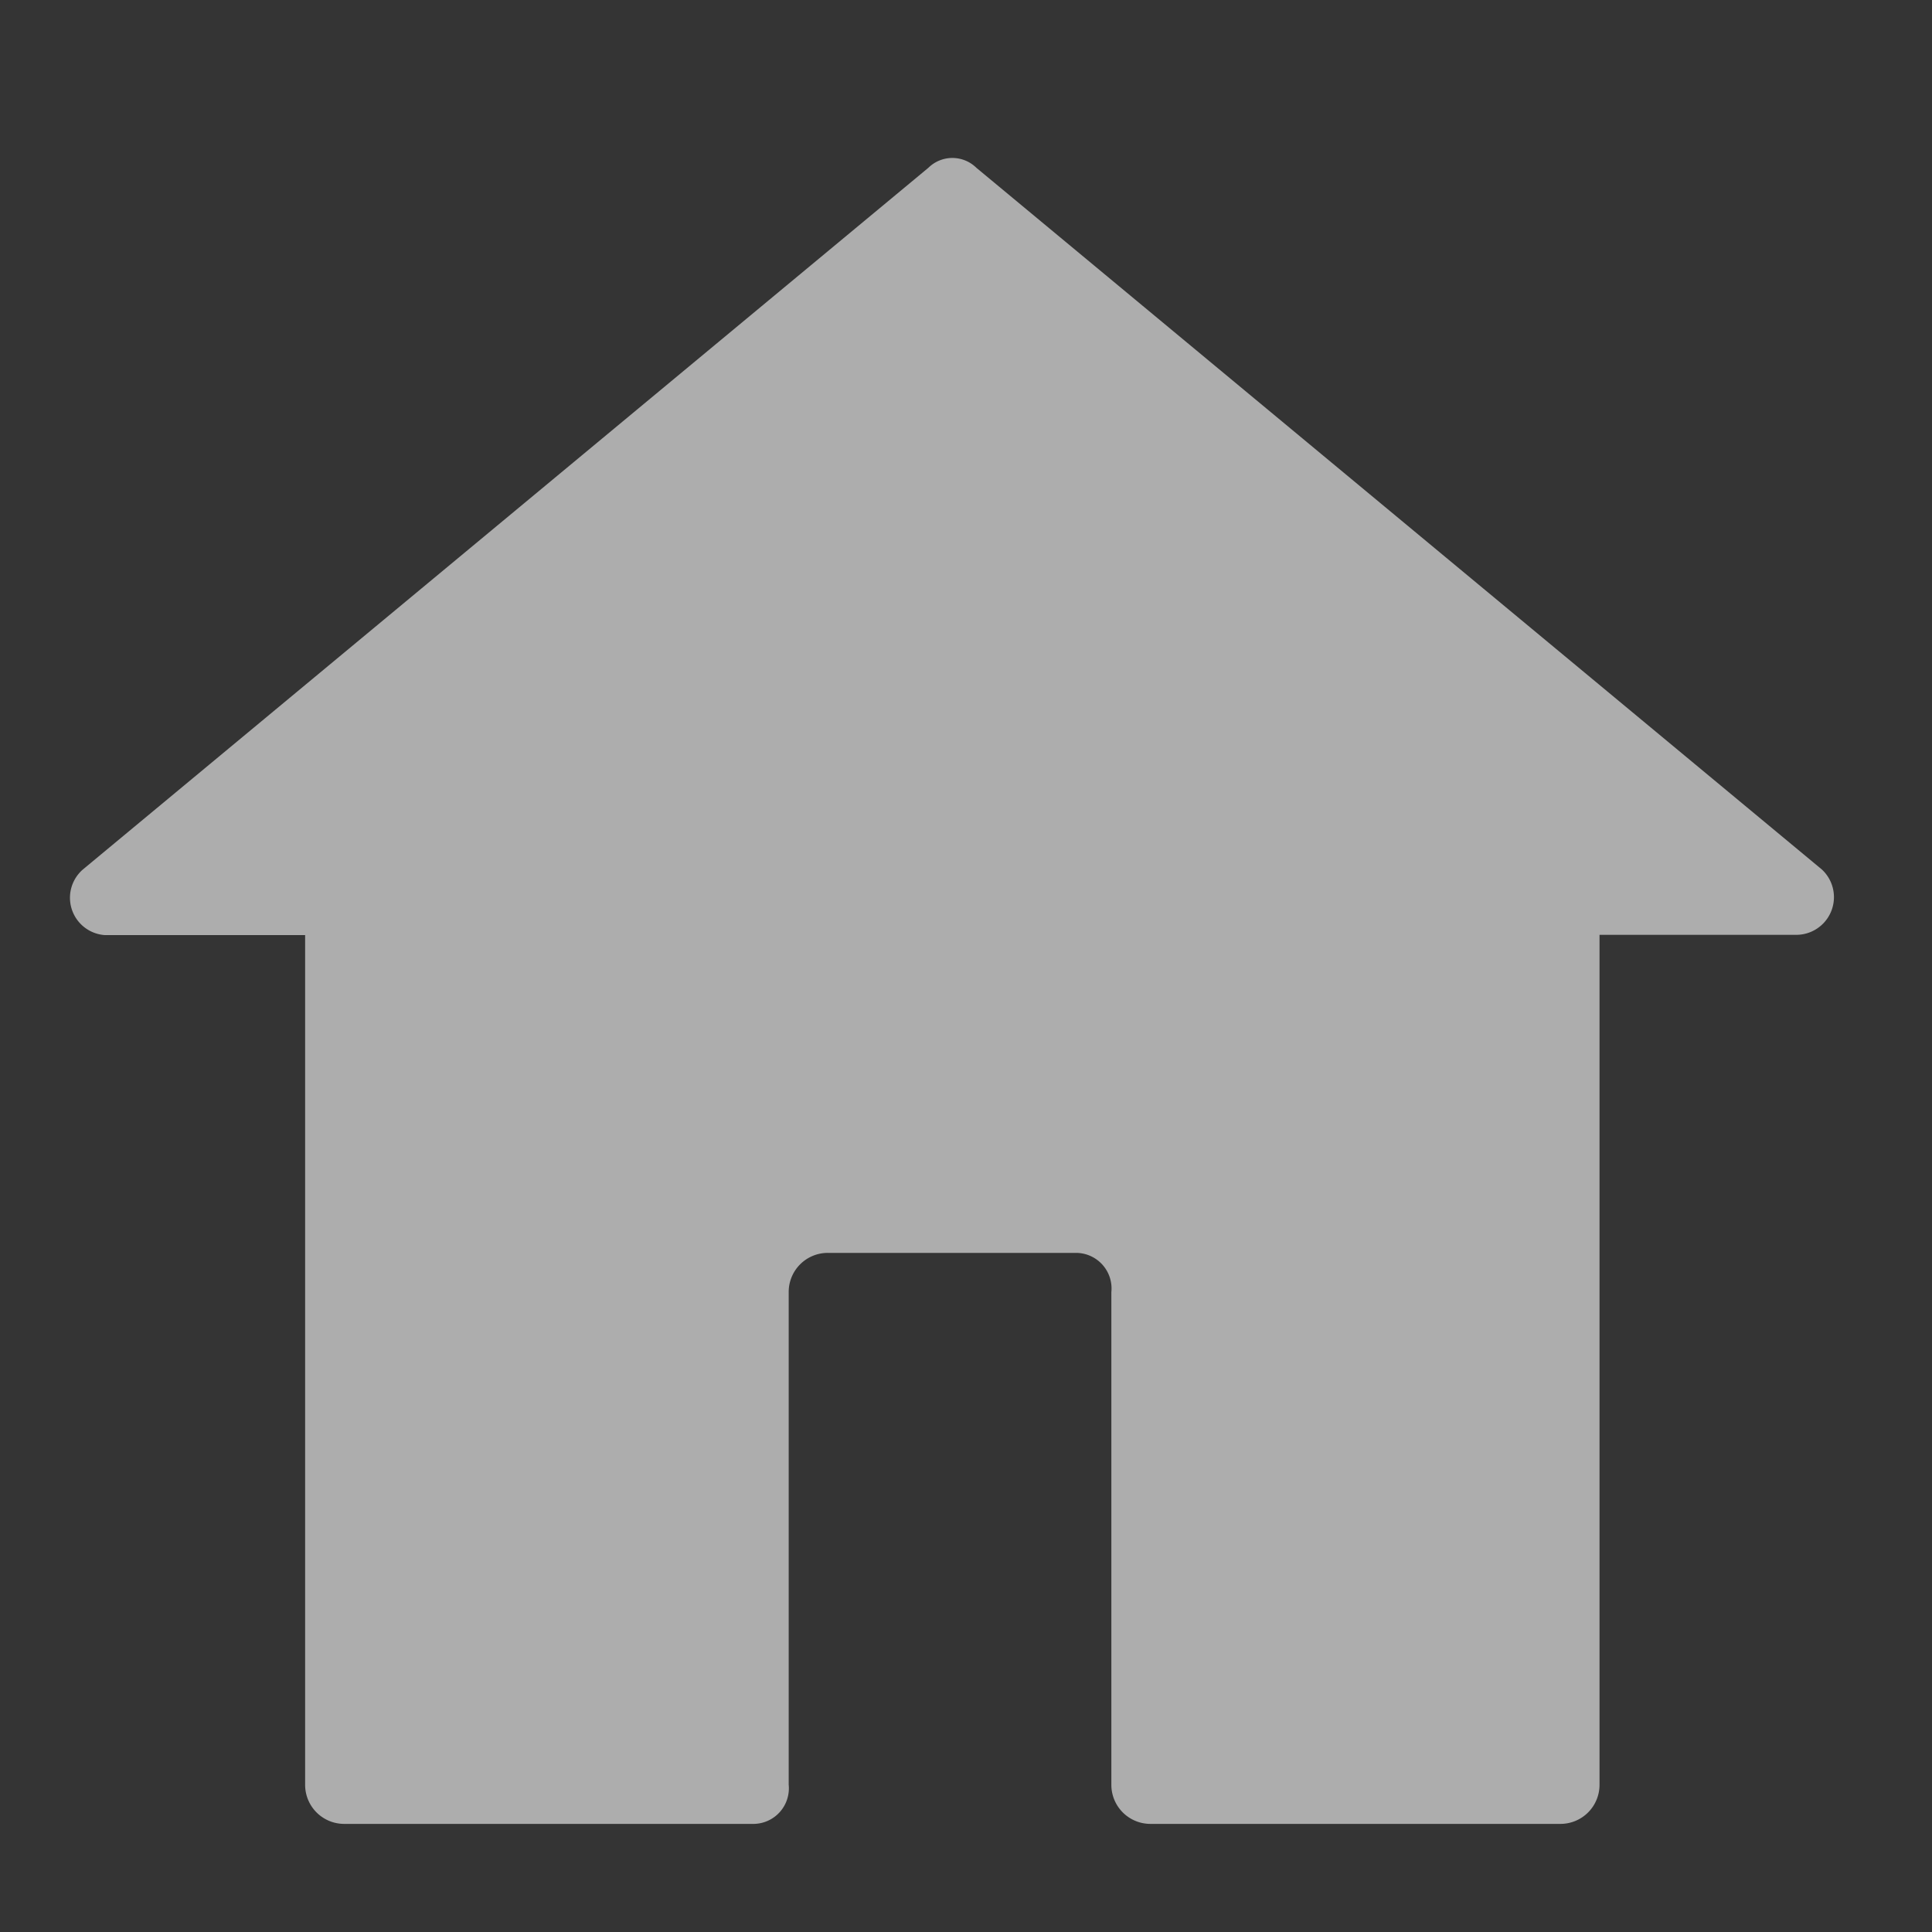 <svg xmlns="http://www.w3.org/2000/svg" width="22.25" height="22.25" viewBox="0 0 22.25 22.25">
  <rect x="0" y="0" width="22.25" height="22.25" fill="#333333" stroke="none"/>
  <g id="ic_fmk_home_2_" data-name="ic_fmk_home(2)" transform="translate(0.808 1.819)">
    <rect id="Rectangle_3390" data-name="Rectangle 3390" width="22.25" height="22.25" transform="translate(-0.808 -1.819)" fill="#fff" opacity="0.005"/>
    <g id="Group_4689" data-name="Group 4689" transform="translate(0 0)">
      <path id="Path_4038" data-name="Path 4038" d="M10.509-.137l9.737,8.081a.434.434,0,0,1-.3.753H17.686v9.787a.45.45,0,0,1-.452.452H12.516a.45.45,0,0,1-.452-.452V12.812a.41.41,0,0,0-.4-.452H8.8a.45.45,0,0,0-.452.452v5.672a.41.41,0,0,1-.4.452H3.231a.45.45,0,0,1-.452-.452V8.7H.471A.431.431,0,0,1,.22,7.944L9.957-.137A.394.394,0,0,1,10.509-.137Z" transform="translate(-0.073 0.25)" fill="#adadad" fill-rule="evenodd"/>
    </g>
  </g>
</svg>
